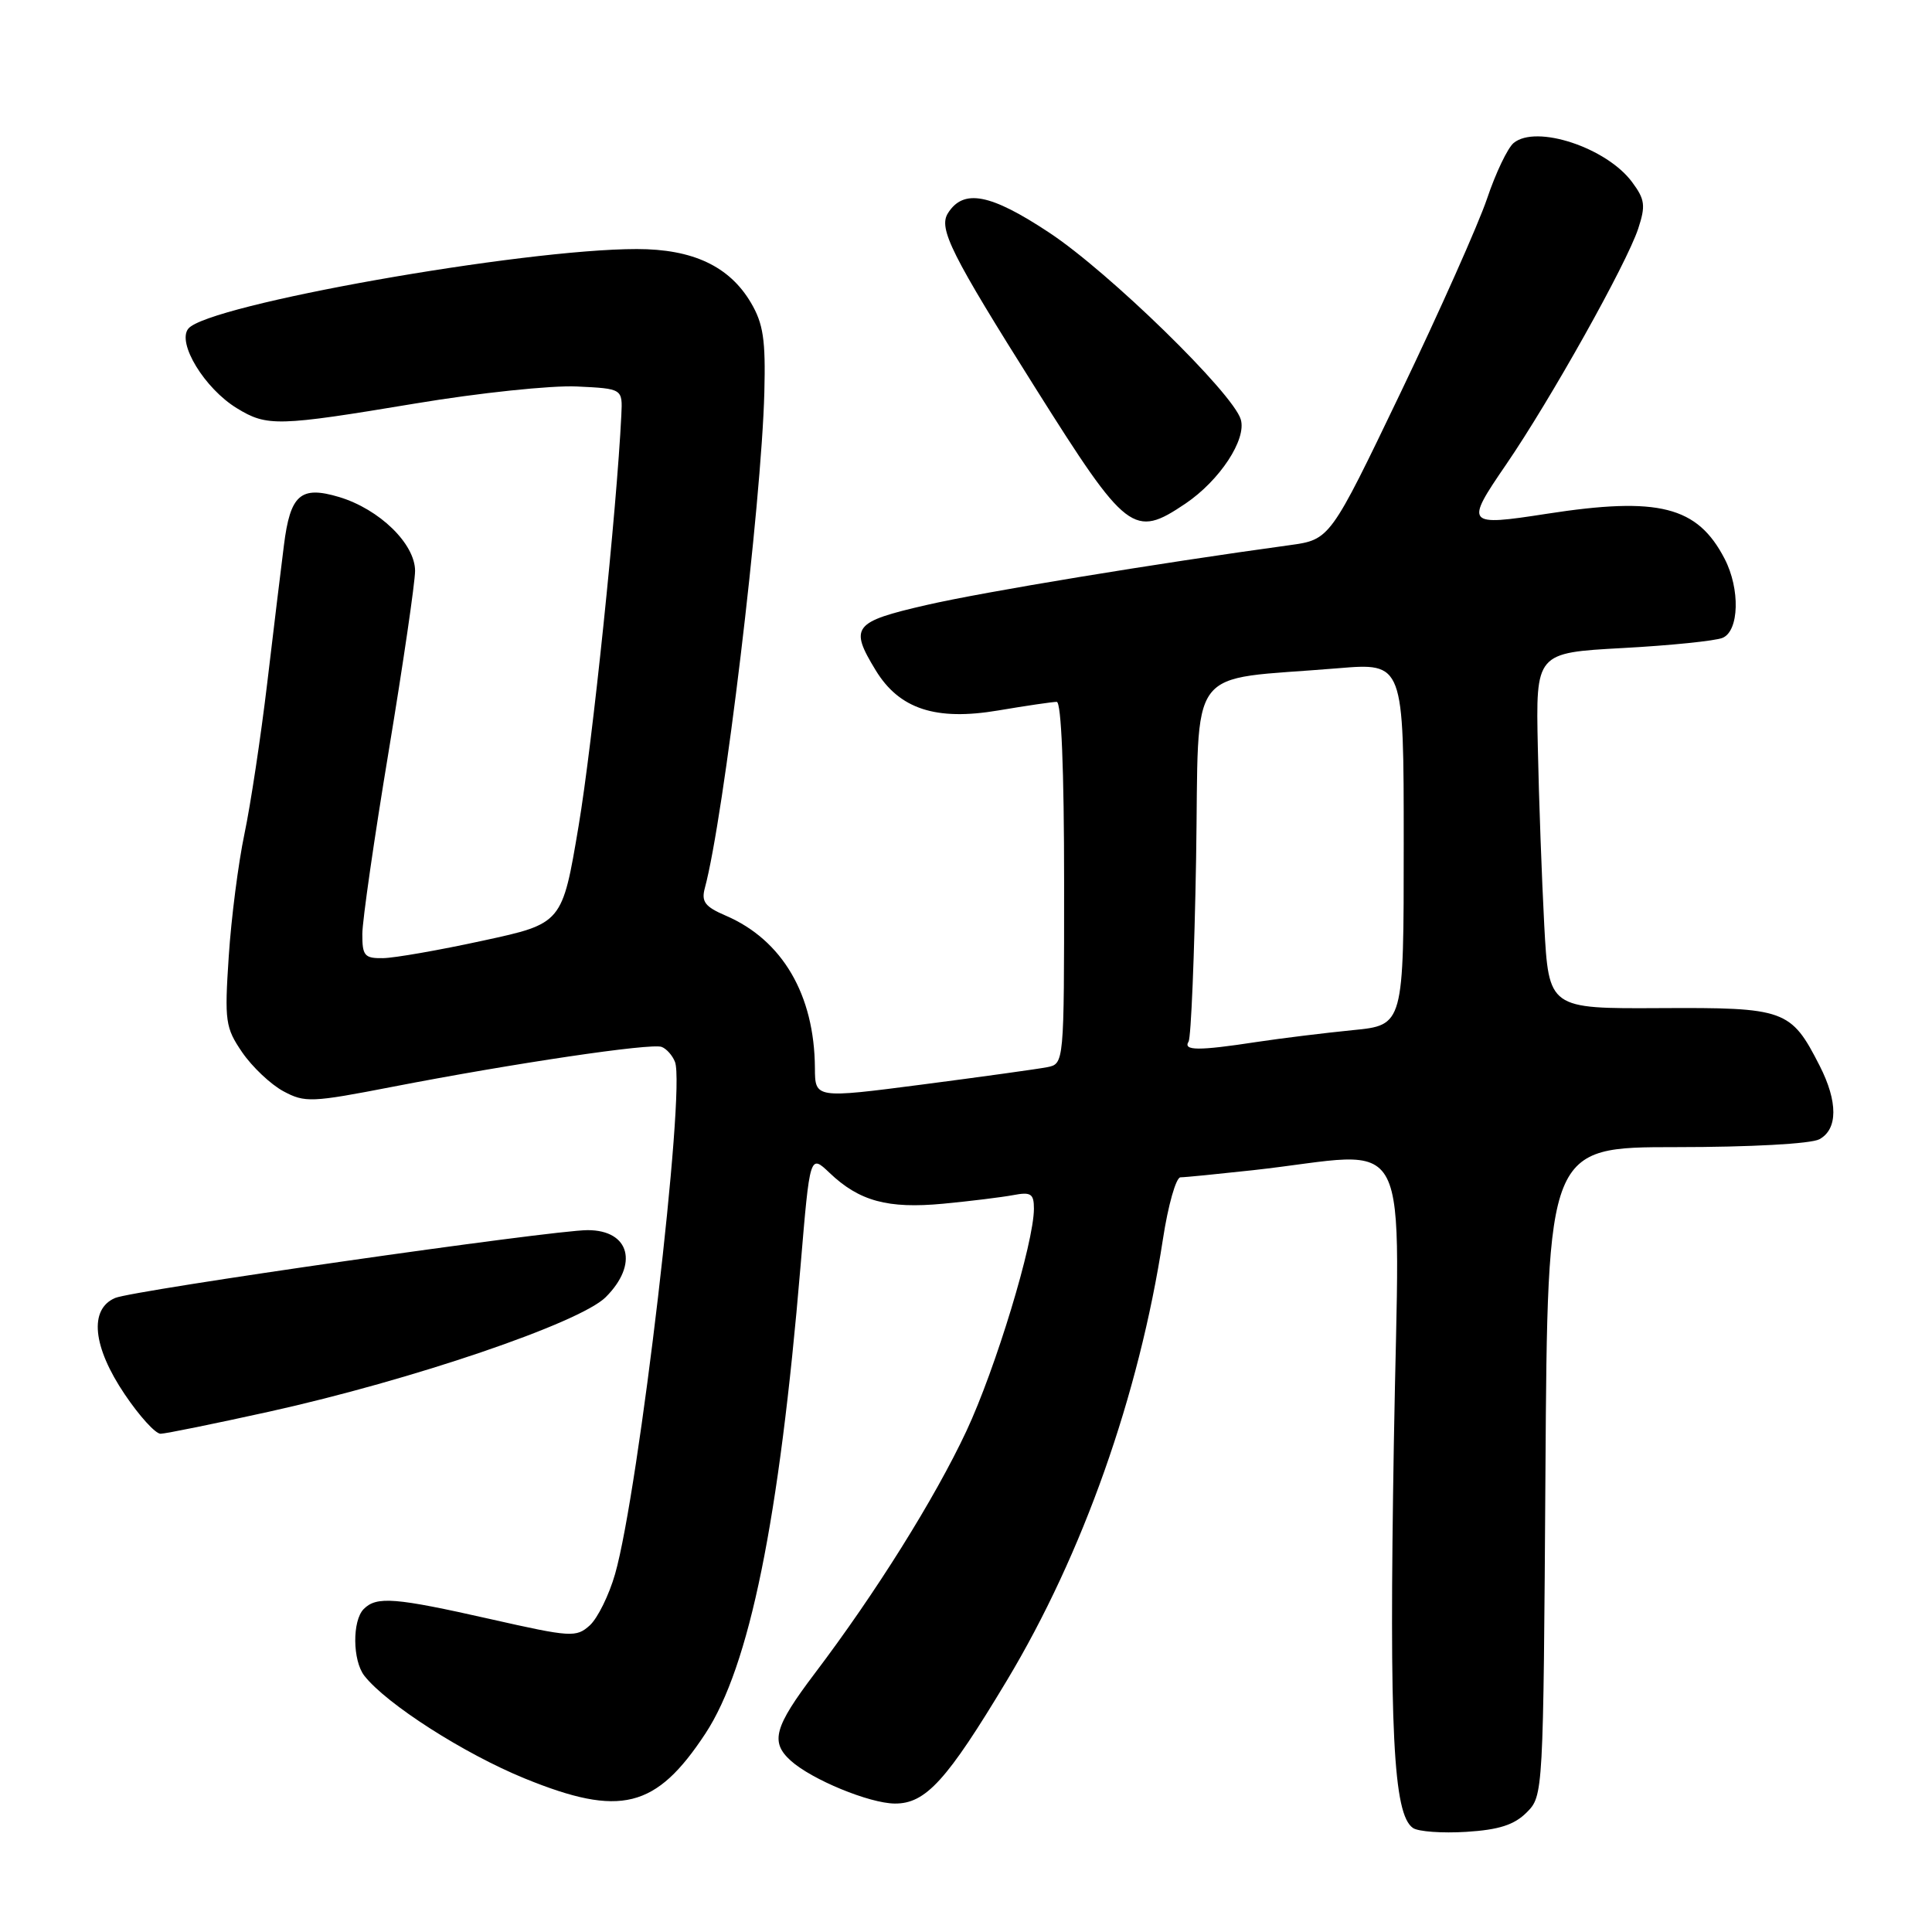 <?xml version="1.0" encoding="UTF-8" standalone="no"?>
<!DOCTYPE svg PUBLIC "-//W3C//DTD SVG 1.1//EN" "http://www.w3.org/Graphics/SVG/1.1/DTD/svg11.dtd" >
<svg xmlns="http://www.w3.org/2000/svg" xmlns:xlink="http://www.w3.org/1999/xlink" version="1.1" viewBox="0 0 256 256">
 <g >
 <path fill="currentColor"
d=" M 202.29 240.16 C 204.49 237.95 204.50 237.80 204.78 194.97 C 205.06 152.00 205.06 152.00 222.10 152.00 C 231.93 152.00 239.95 151.56 241.07 150.96 C 243.53 149.64 243.55 145.99 241.11 141.21 C 237.31 133.76 236.55 133.49 220.00 133.58 C 205.22 133.66 205.22 133.66 204.62 122.58 C 204.30 116.49 203.91 105.88 203.77 99.00 C 203.50 86.50 203.50 86.50 215.00 85.87 C 221.32 85.53 227.29 84.92 228.25 84.52 C 230.45 83.60 230.60 78.05 228.52 74.04 C 224.92 67.08 219.78 65.78 204.95 68.08 C 194.24 69.74 194.09 69.55 199.55 61.58 C 205.45 52.97 215.51 35.00 217.07 30.30 C 218.07 27.25 217.97 26.43 216.27 24.14 C 212.89 19.56 203.55 16.47 200.56 18.95 C 199.77 19.61 198.18 22.93 197.04 26.33 C 195.89 29.72 190.75 41.27 185.60 52.00 C 176.24 71.50 176.24 71.50 170.87 72.24 C 153.18 74.66 130.30 78.43 122.75 80.17 C 113.05 82.40 112.53 83.07 116.03 88.81 C 119.16 93.95 123.99 95.54 132.27 94.14 C 135.99 93.51 139.48 93.00 140.02 93.00 C 140.63 93.00 141.00 101.96 141.00 116.98 C 141.00 140.96 141.00 140.96 138.75 141.41 C 137.51 141.65 130.09 142.68 122.25 143.70 C 108.00 145.55 108.00 145.55 107.98 141.52 C 107.92 131.81 103.67 124.55 96.15 121.32 C 93.42 120.15 92.91 119.48 93.39 117.69 C 95.91 108.40 100.90 66.81 101.28 51.97 C 101.46 45.03 101.14 42.89 99.50 40.11 C 96.65 35.28 91.80 33.00 84.38 33.00 C 69.15 33.00 27.59 40.37 24.96 43.54 C 23.41 45.41 27.11 51.49 31.40 54.10 C 35.39 56.54 36.80 56.50 55.07 53.46 C 63.46 52.06 73.07 51.05 76.42 51.21 C 82.50 51.50 82.50 51.50 82.33 55.00 C 81.72 67.57 78.50 98.56 76.67 109.43 C 74.50 122.37 74.50 122.37 64.00 124.64 C 58.22 125.90 52.26 126.94 50.75 126.96 C 48.30 127.00 48.00 126.64 48.01 123.75 C 48.02 121.96 49.59 111.05 51.51 99.50 C 53.42 87.95 54.99 77.22 55.00 75.65 C 55.00 72.06 50.28 67.47 44.94 65.86 C 39.83 64.33 38.46 65.53 37.62 72.26 C 37.25 75.14 36.26 83.35 35.41 90.50 C 34.56 97.65 33.20 106.65 32.39 110.50 C 31.58 114.35 30.64 121.65 30.31 126.72 C 29.74 135.34 29.86 136.17 32.10 139.45 C 33.42 141.37 35.87 143.69 37.54 144.59 C 40.40 146.13 41.27 146.09 52.04 144.00 C 68.03 140.90 86.28 138.19 87.67 138.72 C 88.32 138.96 89.11 139.86 89.44 140.71 C 90.87 144.43 84.65 197.57 81.50 208.57 C 80.70 211.36 79.19 214.42 78.15 215.37 C 76.35 216.99 75.66 216.95 64.99 214.54 C 52.31 211.68 49.91 211.49 48.20 213.20 C 46.66 214.74 46.71 220.04 48.28 222.05 C 51.22 225.80 61.50 232.38 69.54 235.66 C 82.20 240.82 86.92 239.65 93.46 229.72 C 99.31 220.83 103.25 201.51 106.08 167.72 C 107.32 152.94 107.32 152.94 109.91 155.40 C 113.85 159.16 117.63 160.19 124.96 159.50 C 128.56 159.16 132.74 158.64 134.25 158.36 C 136.61 157.91 137.00 158.17 137.00 160.17 C 136.99 164.67 131.92 181.37 128.05 189.63 C 123.87 198.55 116.02 211.10 107.95 221.75 C 102.59 228.84 102.04 230.82 104.77 233.29 C 107.54 235.80 115.19 238.95 118.56 238.98 C 122.66 239.01 125.45 235.94 133.42 222.67 C 143.49 205.90 150.92 184.89 154.09 164.22 C 154.78 159.70 155.83 156.00 156.42 156.00 C 157.02 156.00 161.32 155.57 166.00 155.06 C 187.73 152.67 185.40 148.15 184.69 191.37 C 184.06 229.42 184.61 240.44 187.23 242.22 C 187.93 242.70 191.10 242.93 194.29 242.73 C 198.61 242.46 200.64 241.81 202.29 240.16 Z  M 35.68 187.05 C 54.57 182.87 76.81 175.30 80.25 171.89 C 84.65 167.51 83.45 163.00 77.87 163.00 C 73.15 163.00 17.61 170.97 15.25 171.99 C 11.78 173.48 12.27 178.45 16.53 184.76 C 18.47 187.64 20.60 189.99 21.28 189.98 C 21.95 189.97 28.43 188.65 35.68 187.05 Z  M 157.08 66.73 C 161.62 63.66 165.20 58.23 164.41 55.58 C 163.38 52.09 146.96 36.07 139.05 30.84 C 131.23 25.66 127.66 24.97 125.60 28.26 C 124.33 30.29 126.04 33.70 137.25 51.50 C 149.31 70.65 150.22 71.35 157.08 66.73 Z  M 157.49 138.02 C 157.82 137.48 158.27 126.56 158.49 113.77 C 158.93 87.44 156.84 90.25 177.26 88.55 C 186.00 87.82 186.00 87.82 186.00 111.83 C 186.00 135.84 186.00 135.84 179.25 136.50 C 175.54 136.87 169.80 137.57 166.50 138.07 C 158.79 139.25 156.74 139.23 157.49 138.02 Z "/>
</g>
</svg>